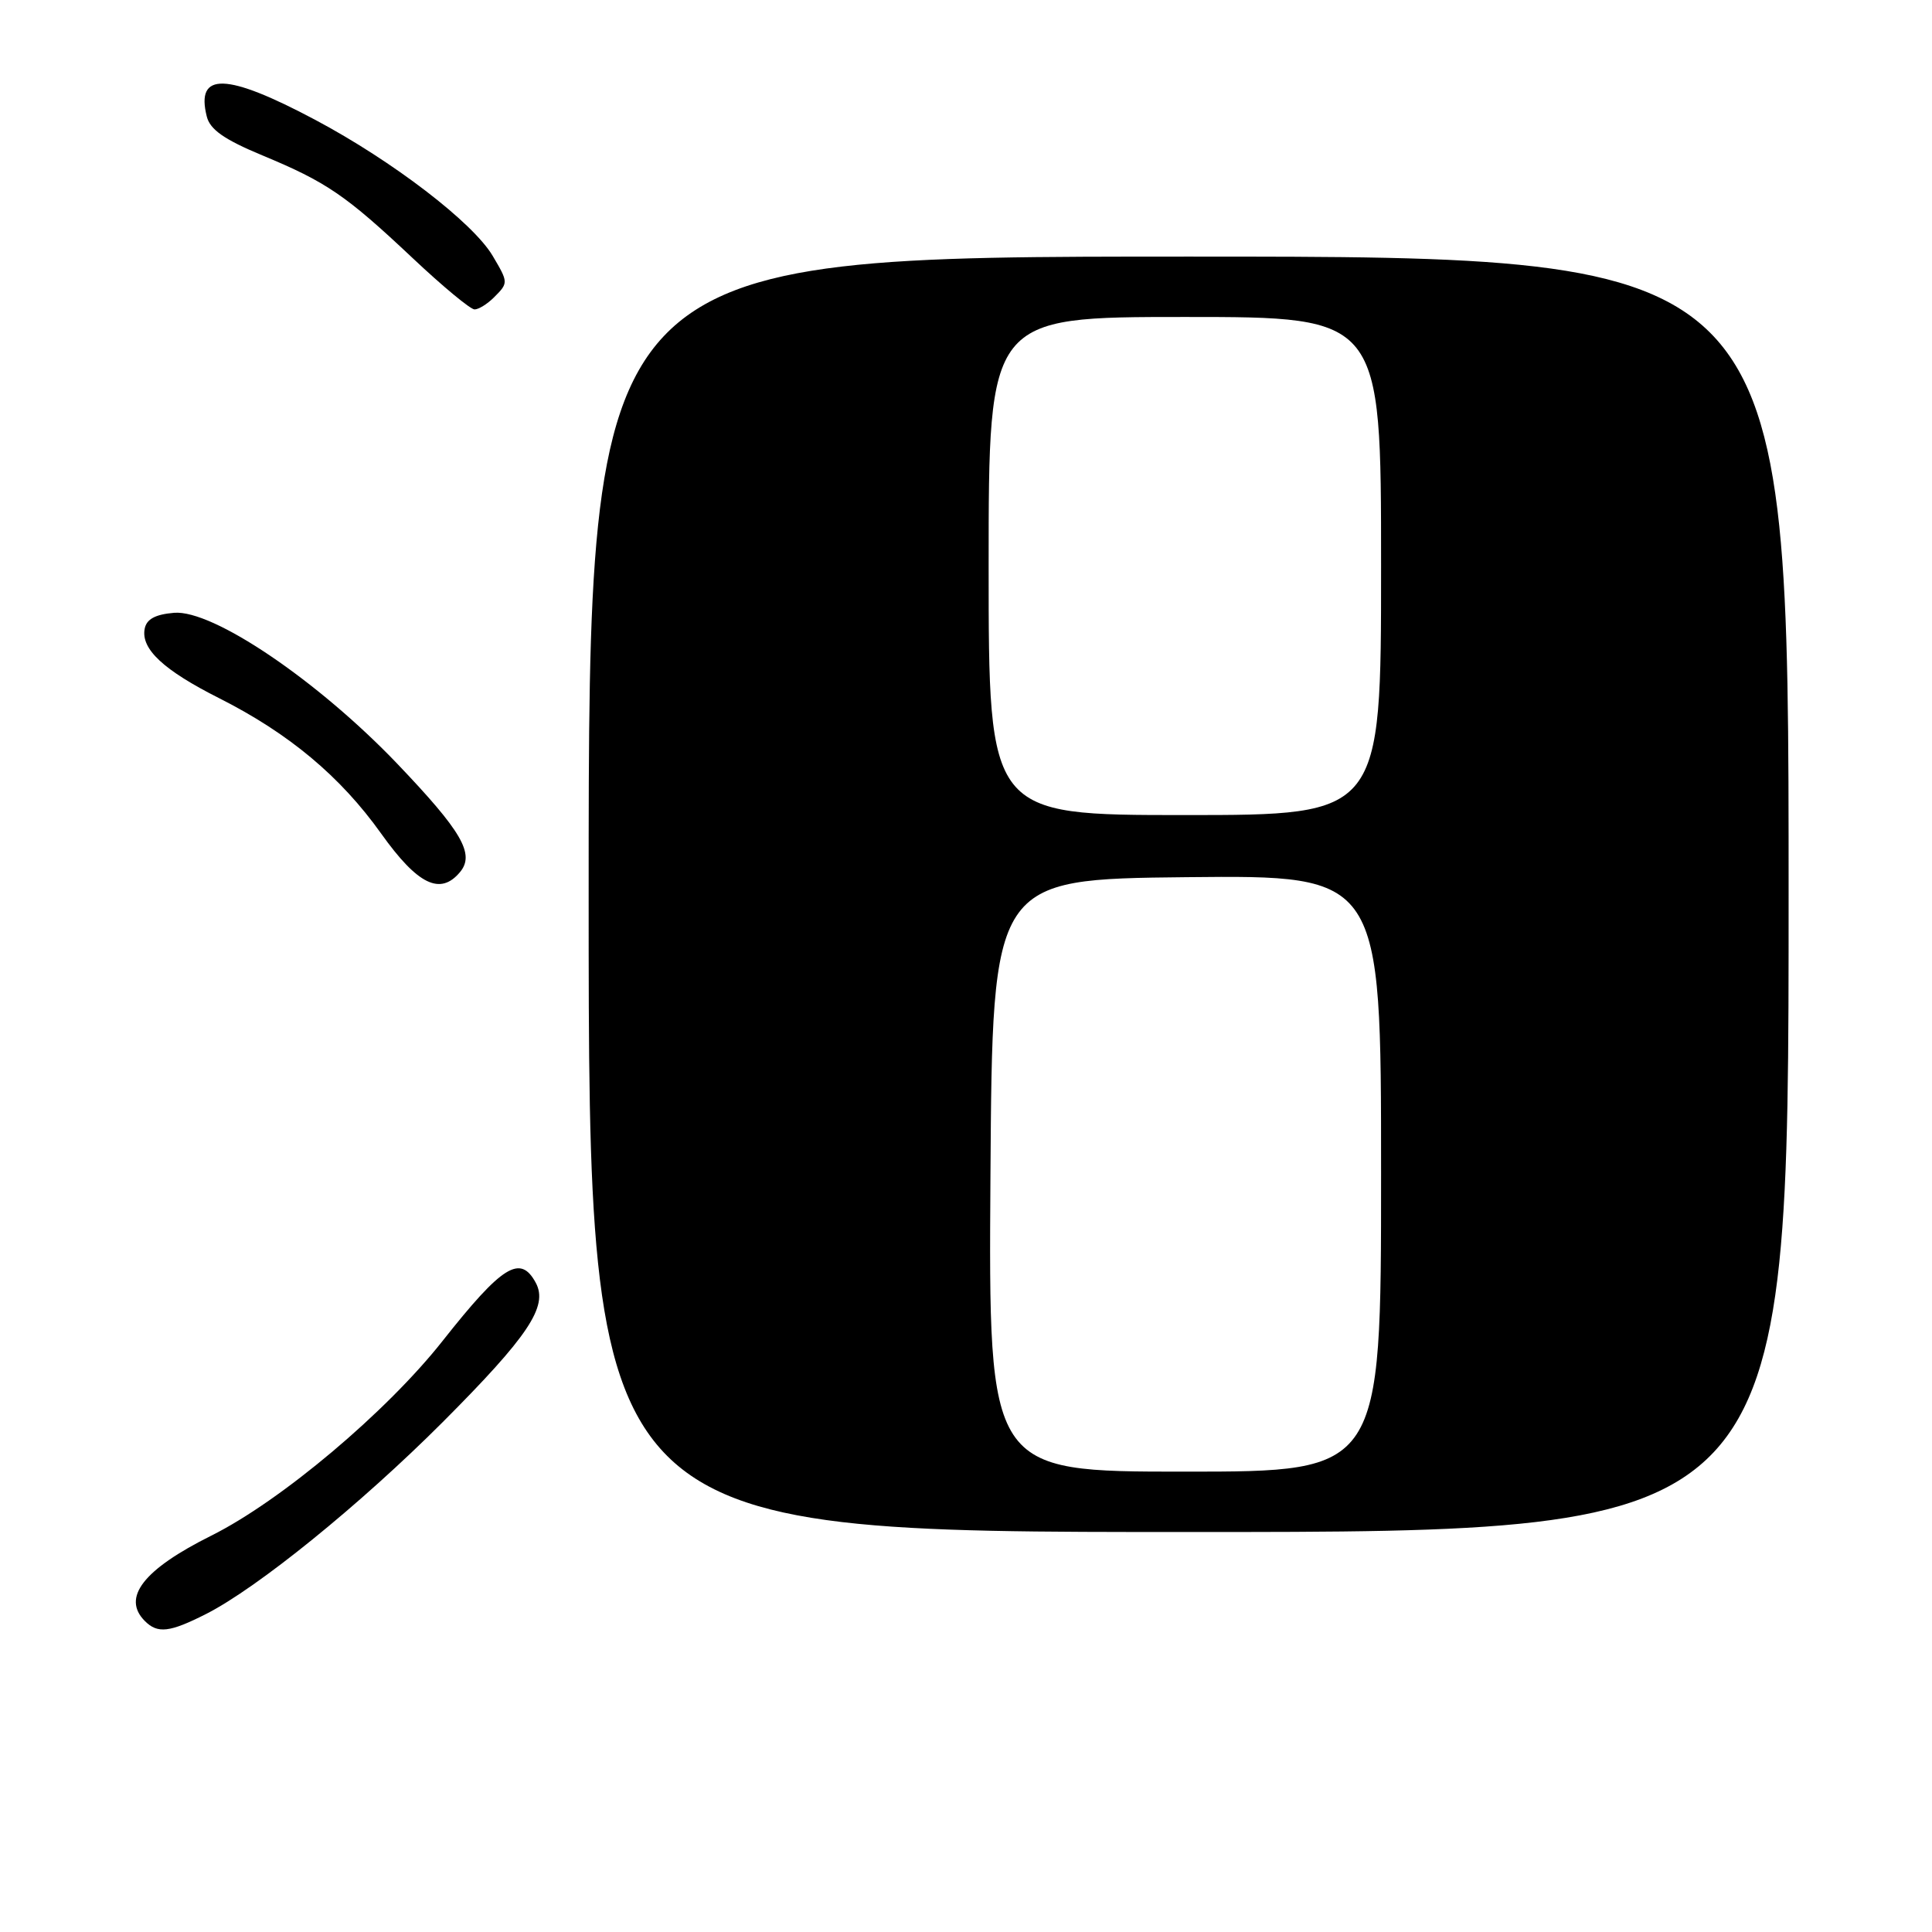 <?xml version="1.0" encoding="UTF-8" standalone="no"?>
<!DOCTYPE svg PUBLIC "-//W3C//DTD SVG 1.1//EN" "http://www.w3.org/Graphics/SVG/1.1/DTD/svg11.dtd" >
<svg xmlns="http://www.w3.org/2000/svg" xmlns:xlink="http://www.w3.org/1999/xlink" version="1.1" viewBox="0 0 256 256">
 <g >
 <path fill="currentColor"
d=" M 27.29 213.87 C 34.12 210.41 47.77 199.34 58.66 188.44 C 70.00 177.07 72.66 173.10 71.00 169.99 C 68.95 166.17 66.57 167.65 58.66 177.66 C 51.22 187.10 37.21 198.89 28.00 203.48 C 18.99 207.97 16.10 211.70 19.20 214.80 C 20.89 216.49 22.47 216.31 27.29 213.87 Z  M 237.00 118.50 C 237.00 34.00 237.00 34.00 157.50 34.00 C 78.00 34.00 78.00 34.00 78.00 118.50 C 78.00 203.00 78.00 203.00 157.50 203.00 C 237.00 203.00 237.00 203.00 237.00 118.50 Z  M 60.96 115.55 C 62.94 113.16 61.22 110.19 52.64 101.20 C 42.10 90.18 28.20 80.77 23.07 81.20 C 20.57 81.41 19.41 82.04 19.17 83.32 C 18.66 86.00 21.67 88.80 29.05 92.52 C 38.27 97.17 45.10 102.87 50.51 110.46 C 55.35 117.24 58.34 118.70 60.96 115.55 Z  M 65.43 39.43 C 67.38 37.48 67.38 37.45 65.28 33.90 C 62.68 29.50 52.02 21.33 41.77 15.88 C 29.99 9.62 25.90 9.49 27.40 15.44 C 27.83 17.17 29.72 18.49 34.74 20.58 C 43.29 24.13 45.82 25.86 54.70 34.22 C 58.66 37.95 62.34 41.00 62.88 41.00 C 63.42 41.00 64.56 40.29 65.43 39.43 Z  M 131.24 155.75 C 131.50 116.50 131.50 116.50 157.25 116.23 C 183.00 115.97 183.00 115.97 183.00 155.48 C 183.00 195.00 183.00 195.00 156.99 195.00 C 130.98 195.00 130.98 195.00 131.24 155.75 Z  M 131.00 75.00 C 131.00 42.00 131.00 42.00 157.00 42.00 C 183.00 42.00 183.00 42.00 183.00 75.00 C 183.00 108.00 183.00 108.00 157.00 108.00 C 131.00 108.00 131.00 108.00 131.00 75.00 Z "/>
</g>
</svg>